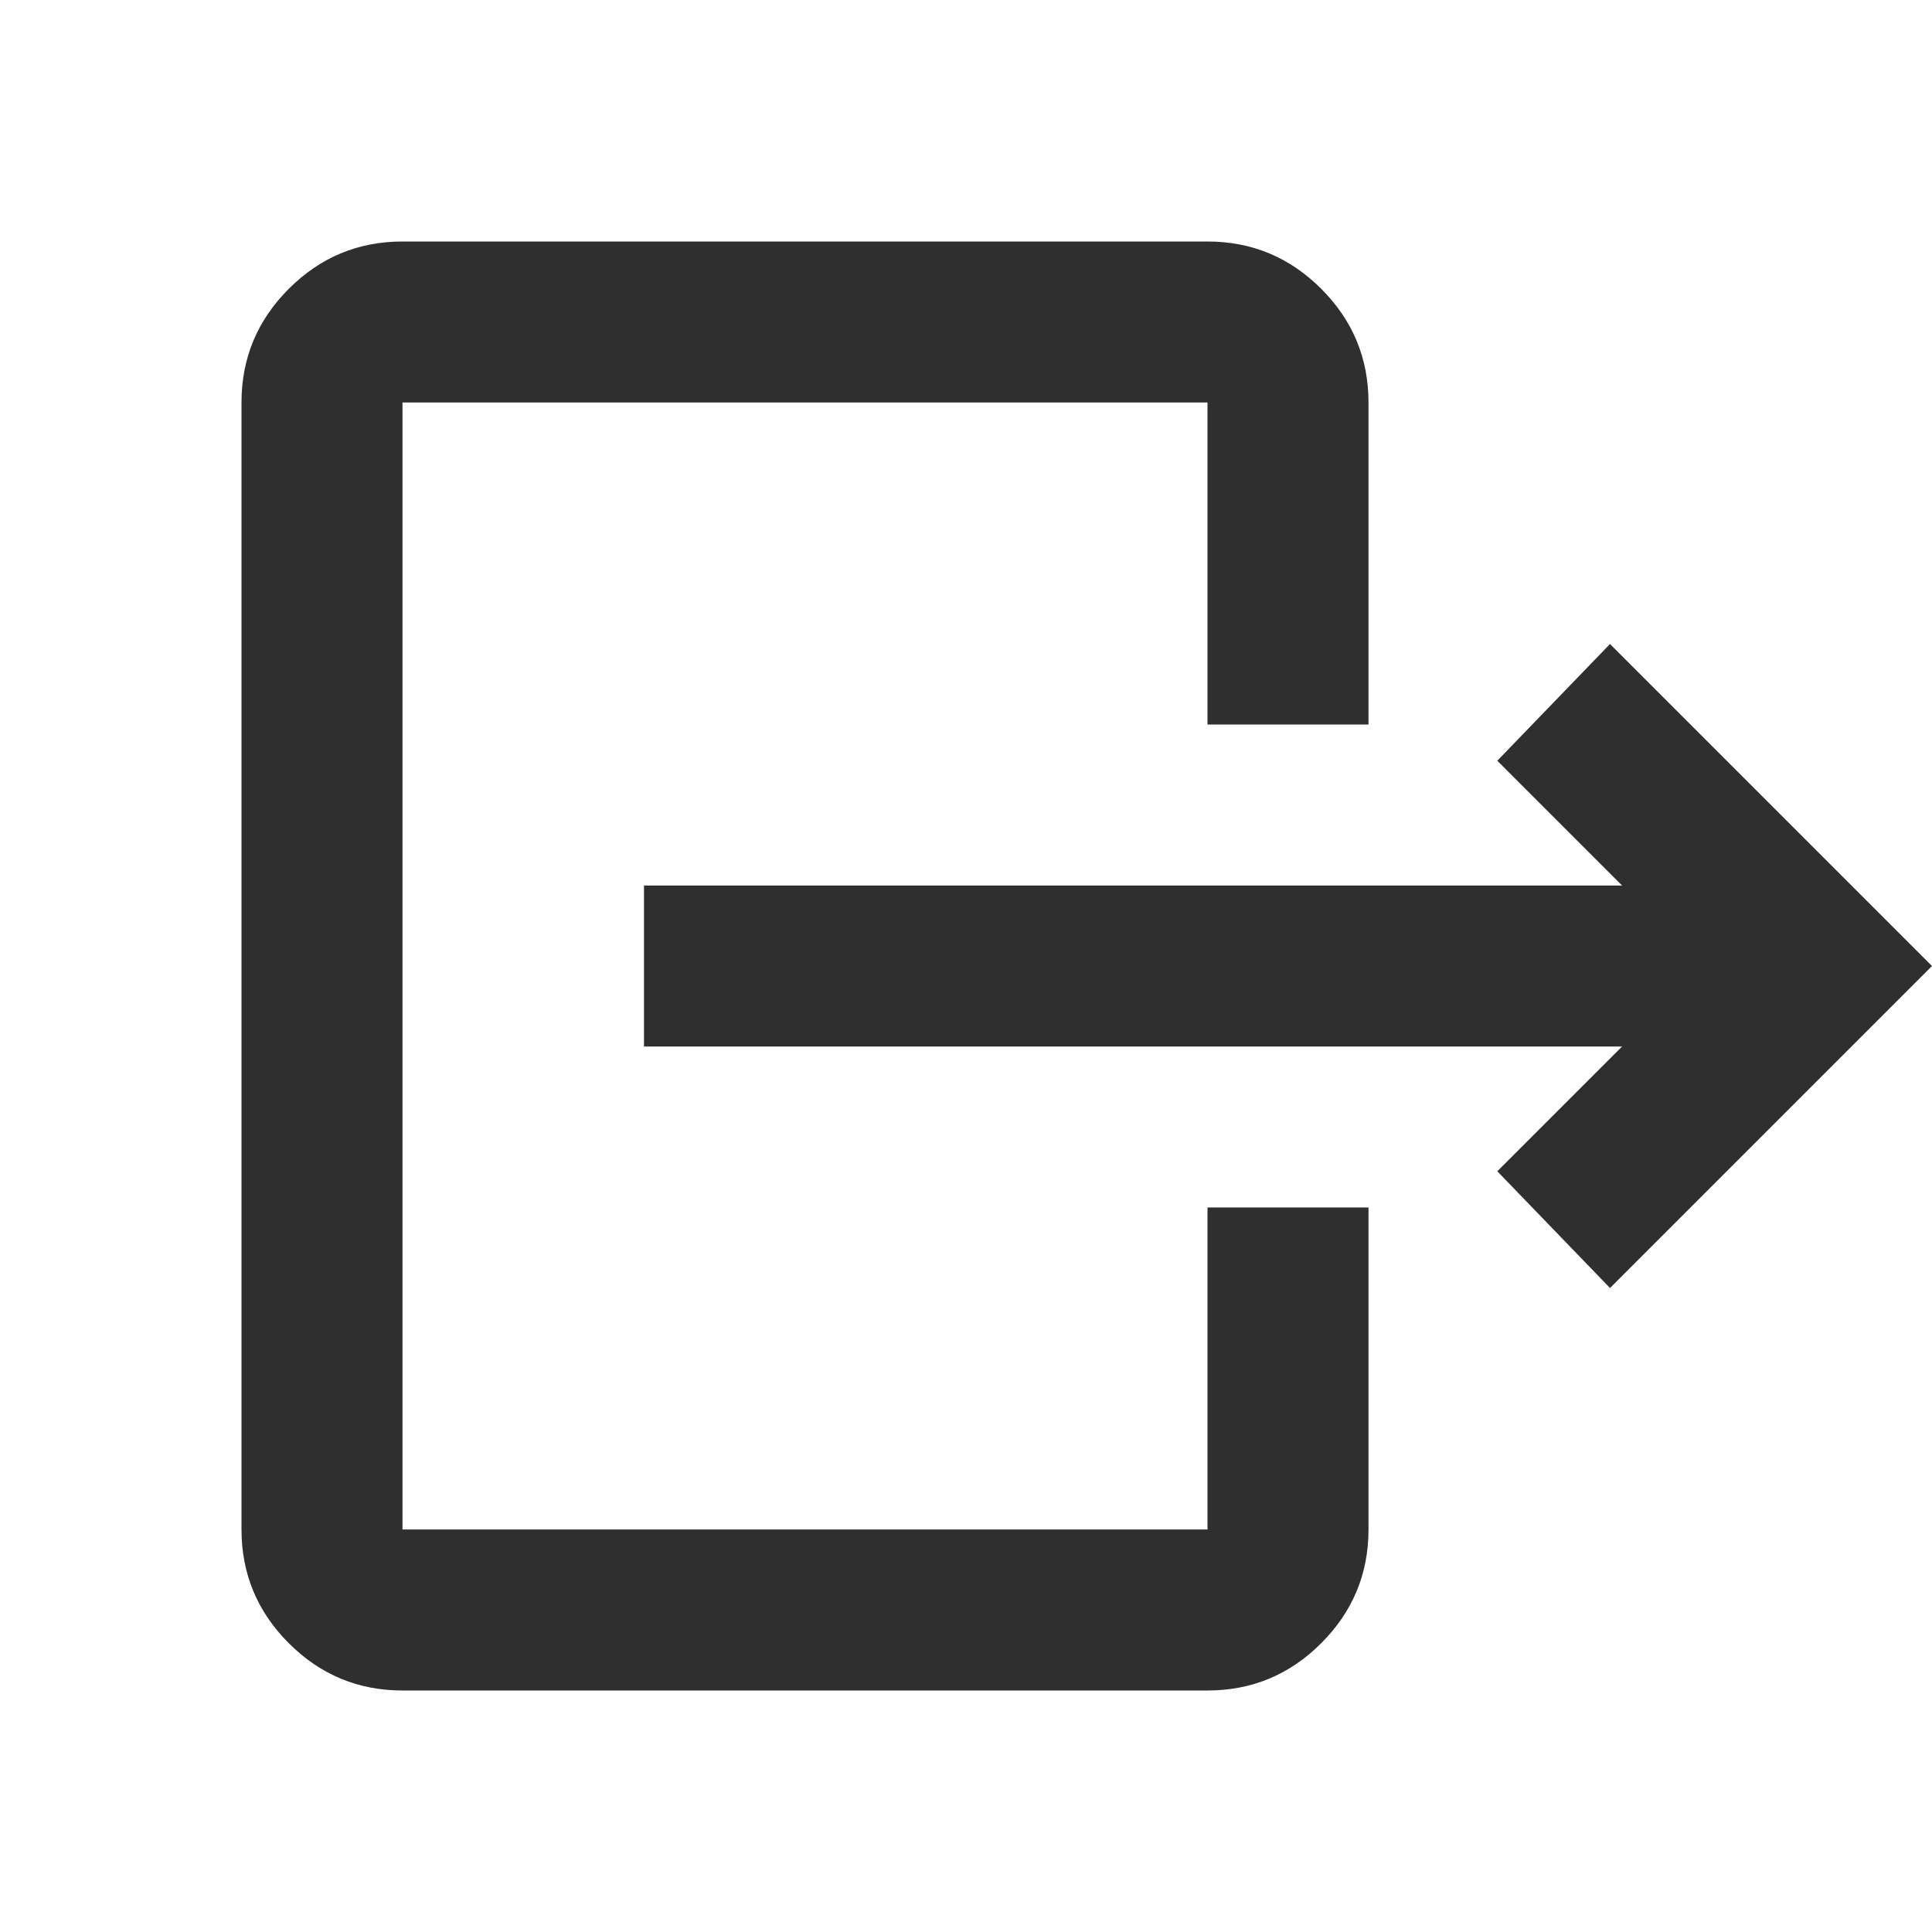 <svg xmlns="http://www.w3.org/2000/svg" height="20px" viewBox="0 -960 960 960" width="20px" fill="#2f2f2f">
  <path 
    d="M806-440H320v-80h486l-62-62 56-58 160 160-160 160-56-58 62-62ZM600-600v-160H200v560h400v-160h80v160q0 33-23.5 56.5T600-120H200q-33 0-56.5-23.5T120-200v-560q0-33 23.5-56.5T200-840h400q33 0 56.5 23.5T680-760v160h-80Z"
  />
</svg>